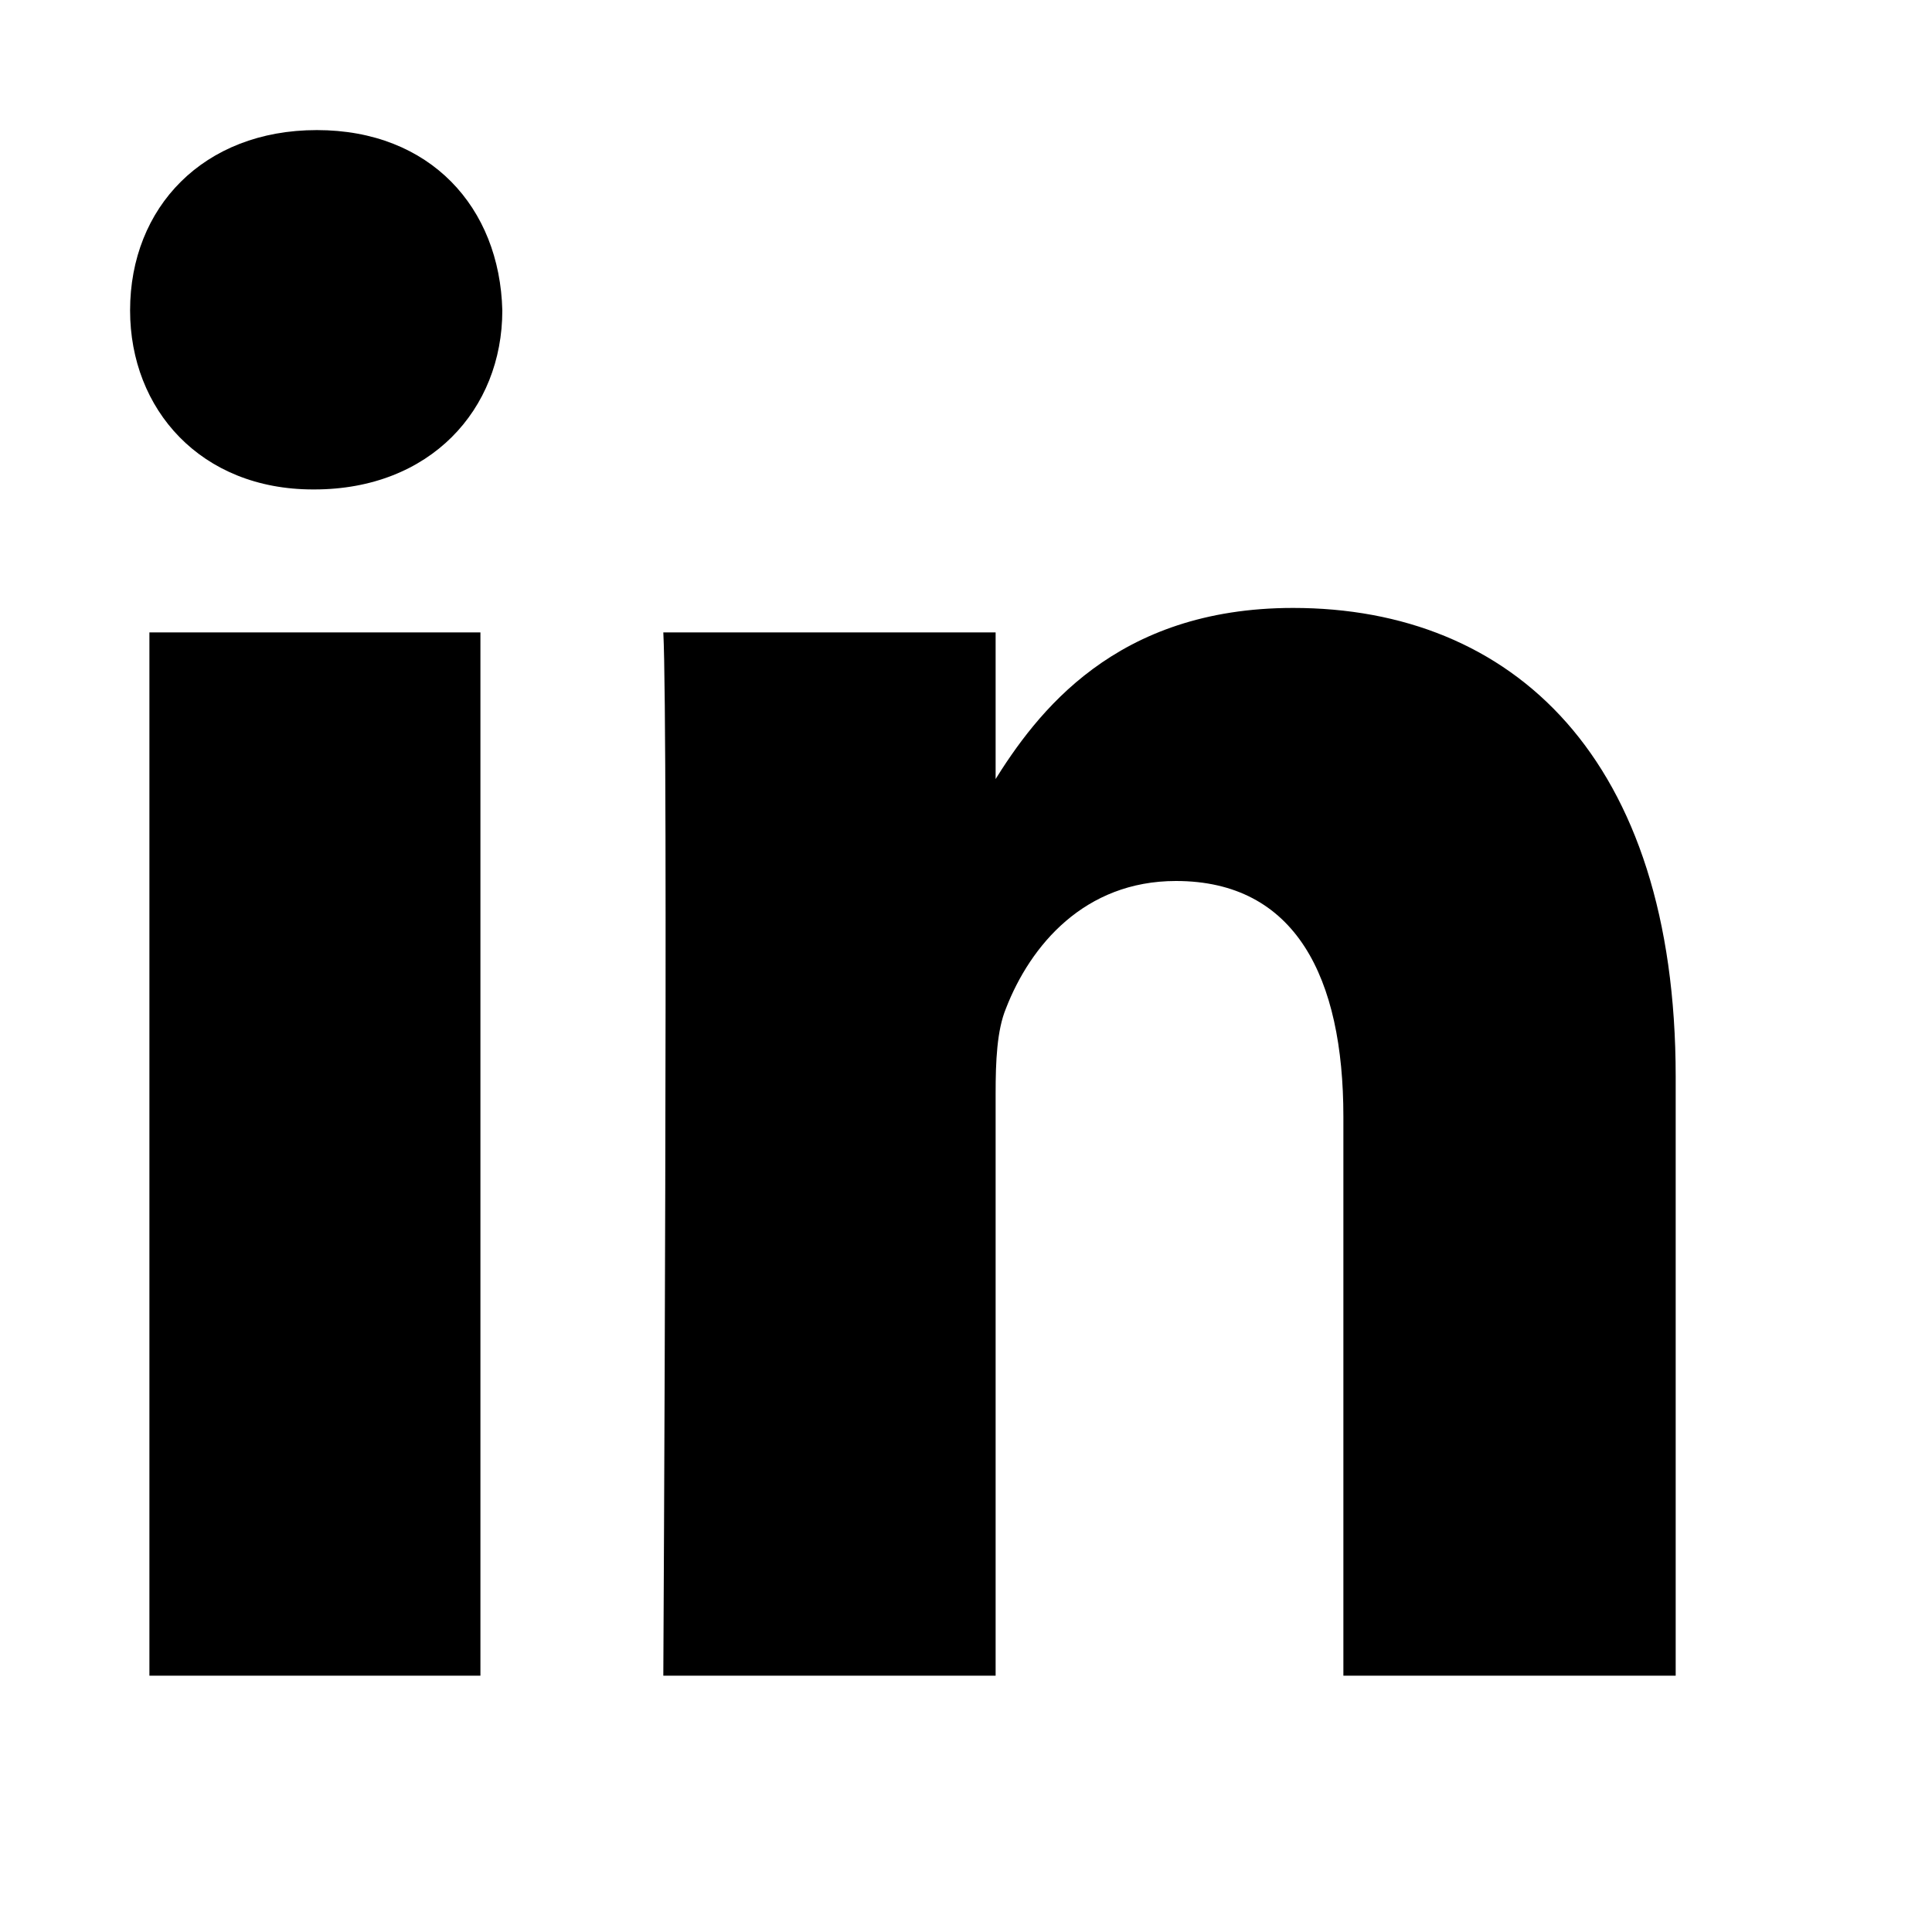 <svg xmlns="http://www.w3.org/2000/svg" viewBox="0 0 15 15" width="15" height="15">
	<style>
		tspan { white-space:pre }
		.shp0 { fill: #000000 } 
	</style>
	<g id="Footer">
		<g id="social">
			<path id="invision" class="shp0" d="M3.73 13.01L3.73 4.91L1.16 4.91L1.16 13.01L3.73 13.01L3.73 13.01ZM2.44 3.8C3.34 3.8 3.9 3.18 3.9 2.41C3.88 1.61 3.34 1.01 2.46 1.01C1.58 1.01 1.01 1.61 1.01 2.41C1.01 3.18 1.56 3.8 2.43 3.8L2.44 3.8L2.44 3.8ZM5.15 13.01L7.73 13.01L7.73 8.49C7.73 8.24 7.74 8 7.81 7.83C8 7.34 8.42 6.84 9.13 6.84C10.06 6.84 10.43 7.59 10.43 8.67L10.43 13.01L13.01 13.01L13.01 8.36C13.01 5.88 11.74 4.72 10.04 4.72C8.66 4.72 8.05 5.53 7.71 6.08L7.73 6.08L7.73 4.91L5.15 4.91C5.19 5.67 5.15 13.01 5.15 13.01L5.15 13.01Z" />
		</g>
	</g>
</svg>